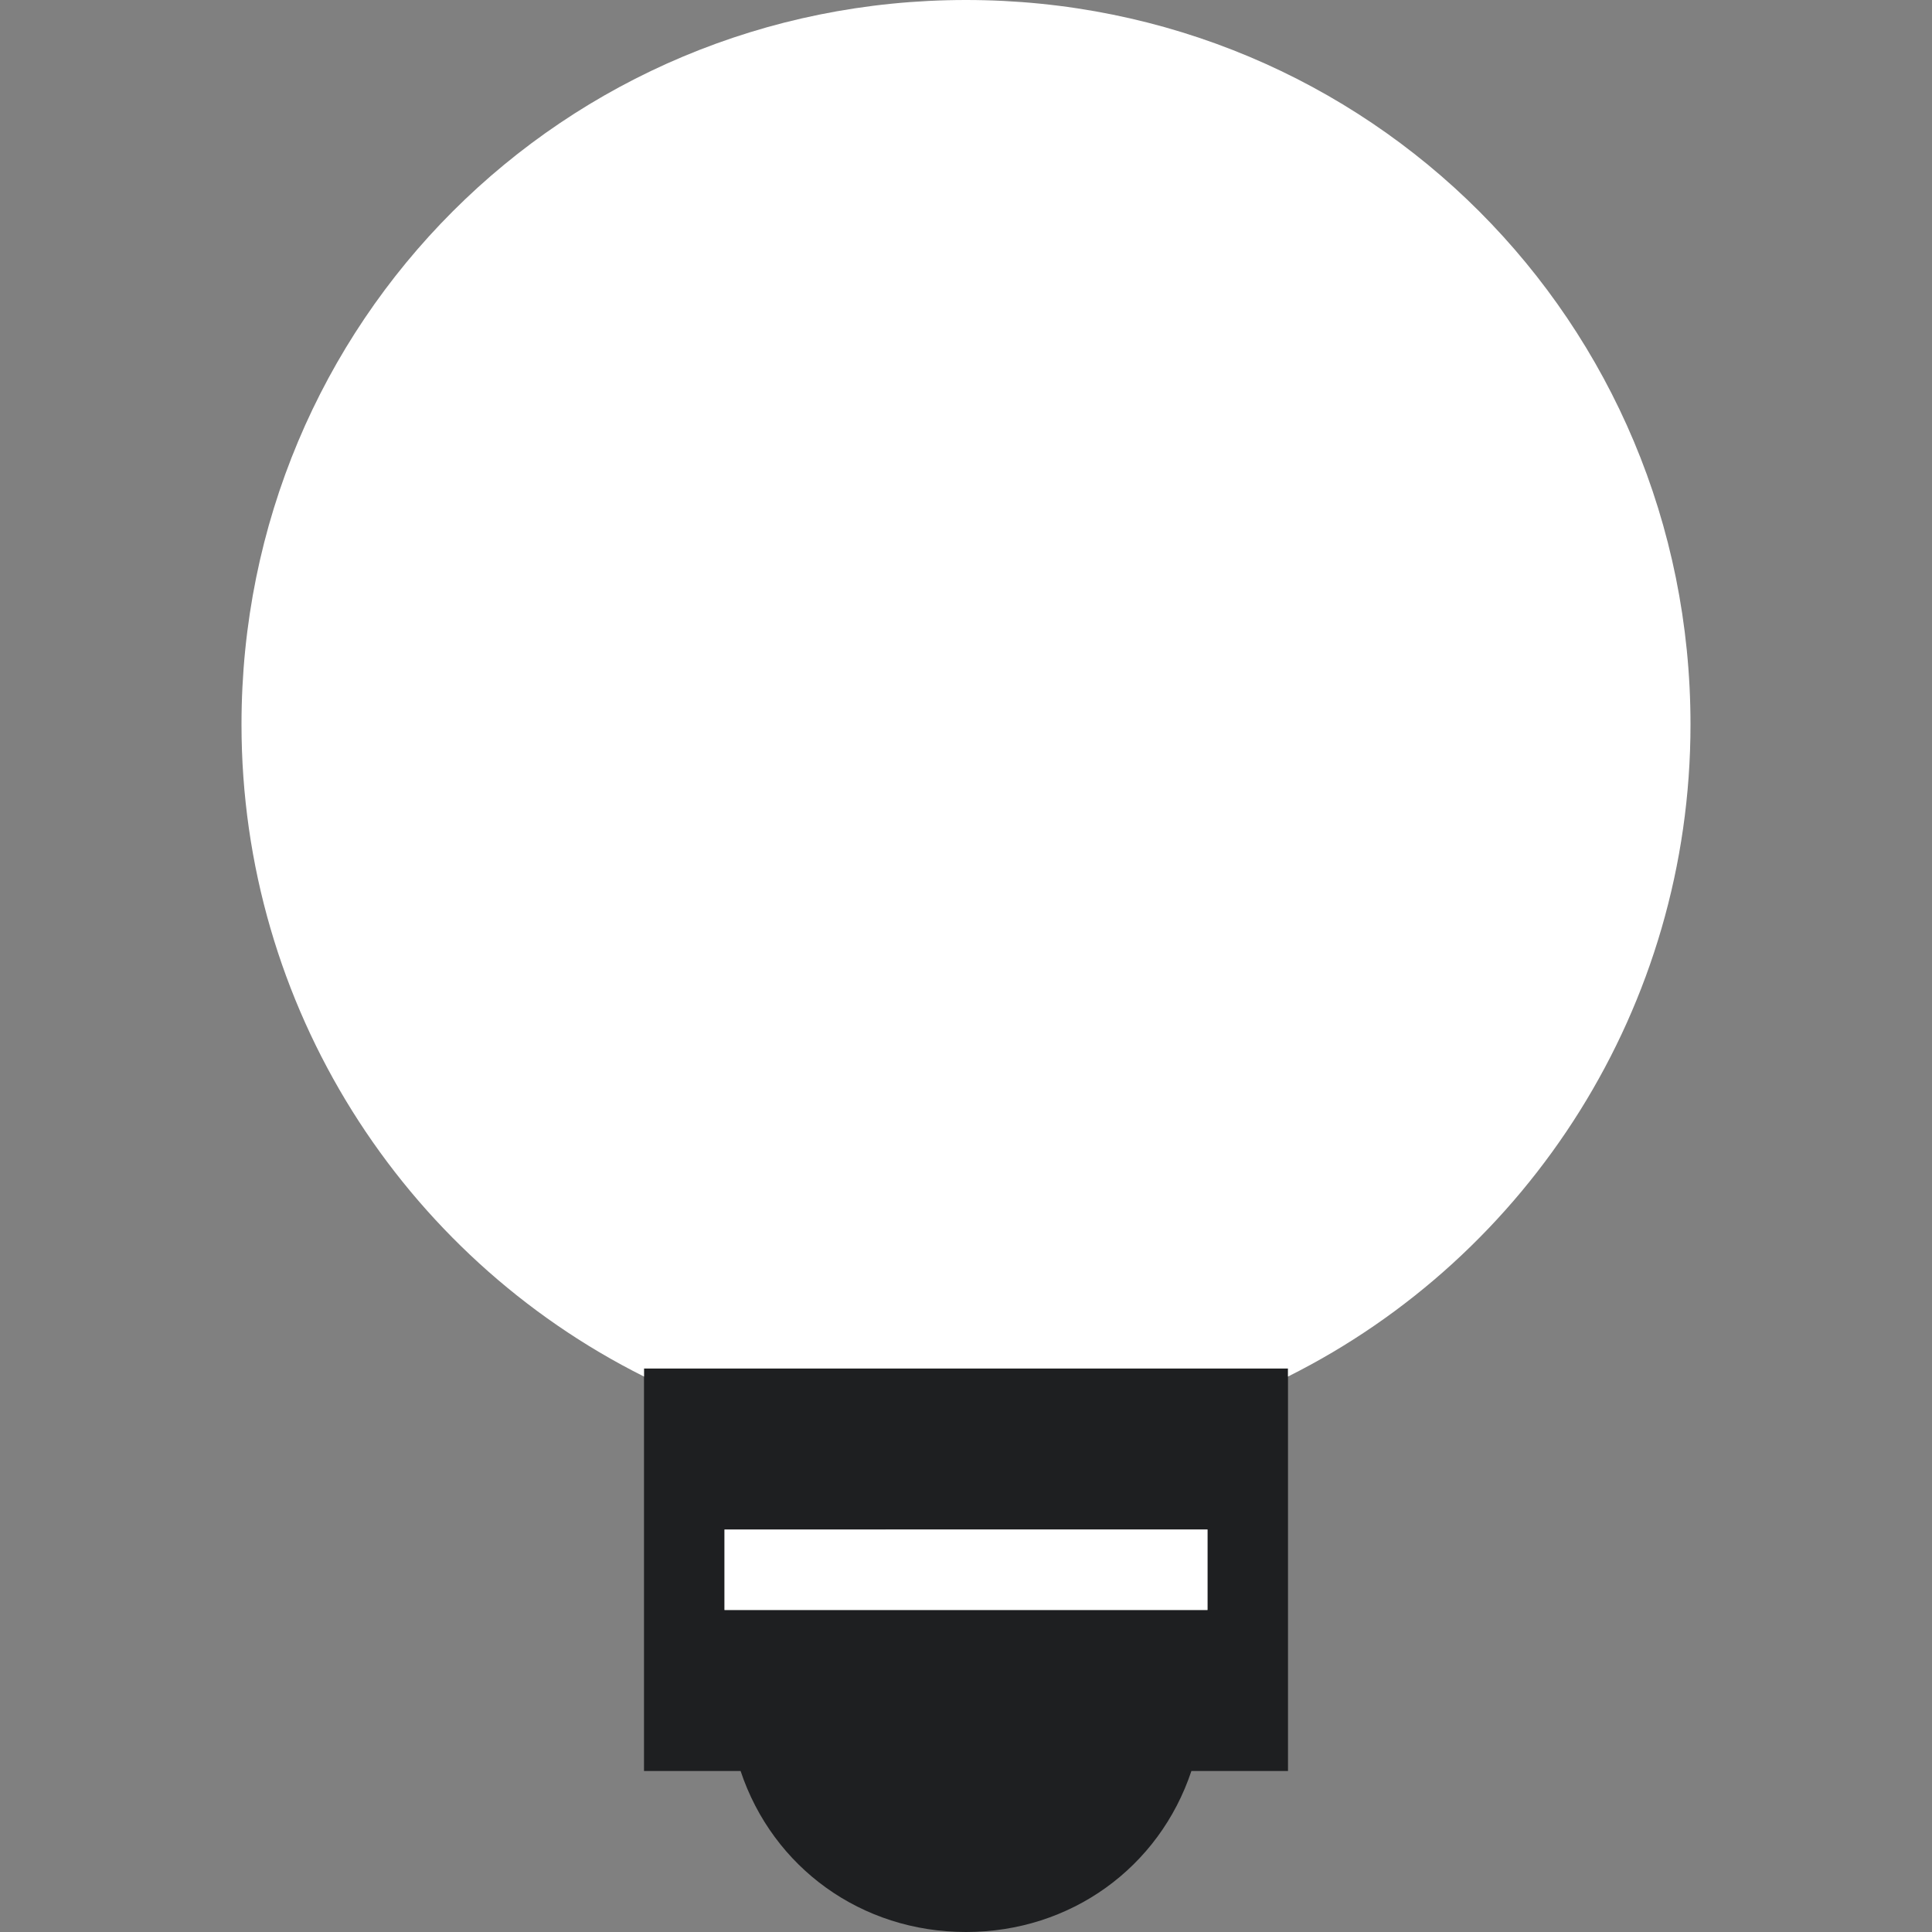 <svg class="MultiColorIcon--unselected MultiColorIcon MultiColorIcon LightbulbMultiColorIcon IconPickerCell-icon MultiColorIcon--medium" viewBox="0 0 24 24" title="light bulb" services="[object Object]"><rect x="0" y="0" width="24" height="24" fill="#808080" stroke="none"/><path style="fill: #1e1f21bf" d="M8,22v-5h8v5h-1.2c-0.4,1.2-1.5,2-2.8,2s-2.4-0.8-2.8-2H8z M15,19H9v1h6V19z"></path><path style="fill: #fff" d="M16,17.1c3-1.5,5-4.6,5-8.1c0-5-4-9-9-9S3,4,3,9c0,3.5,2,6.6,5,8.1V17h8V17.1z M15,20v-1H9v1H15z"></path></svg>